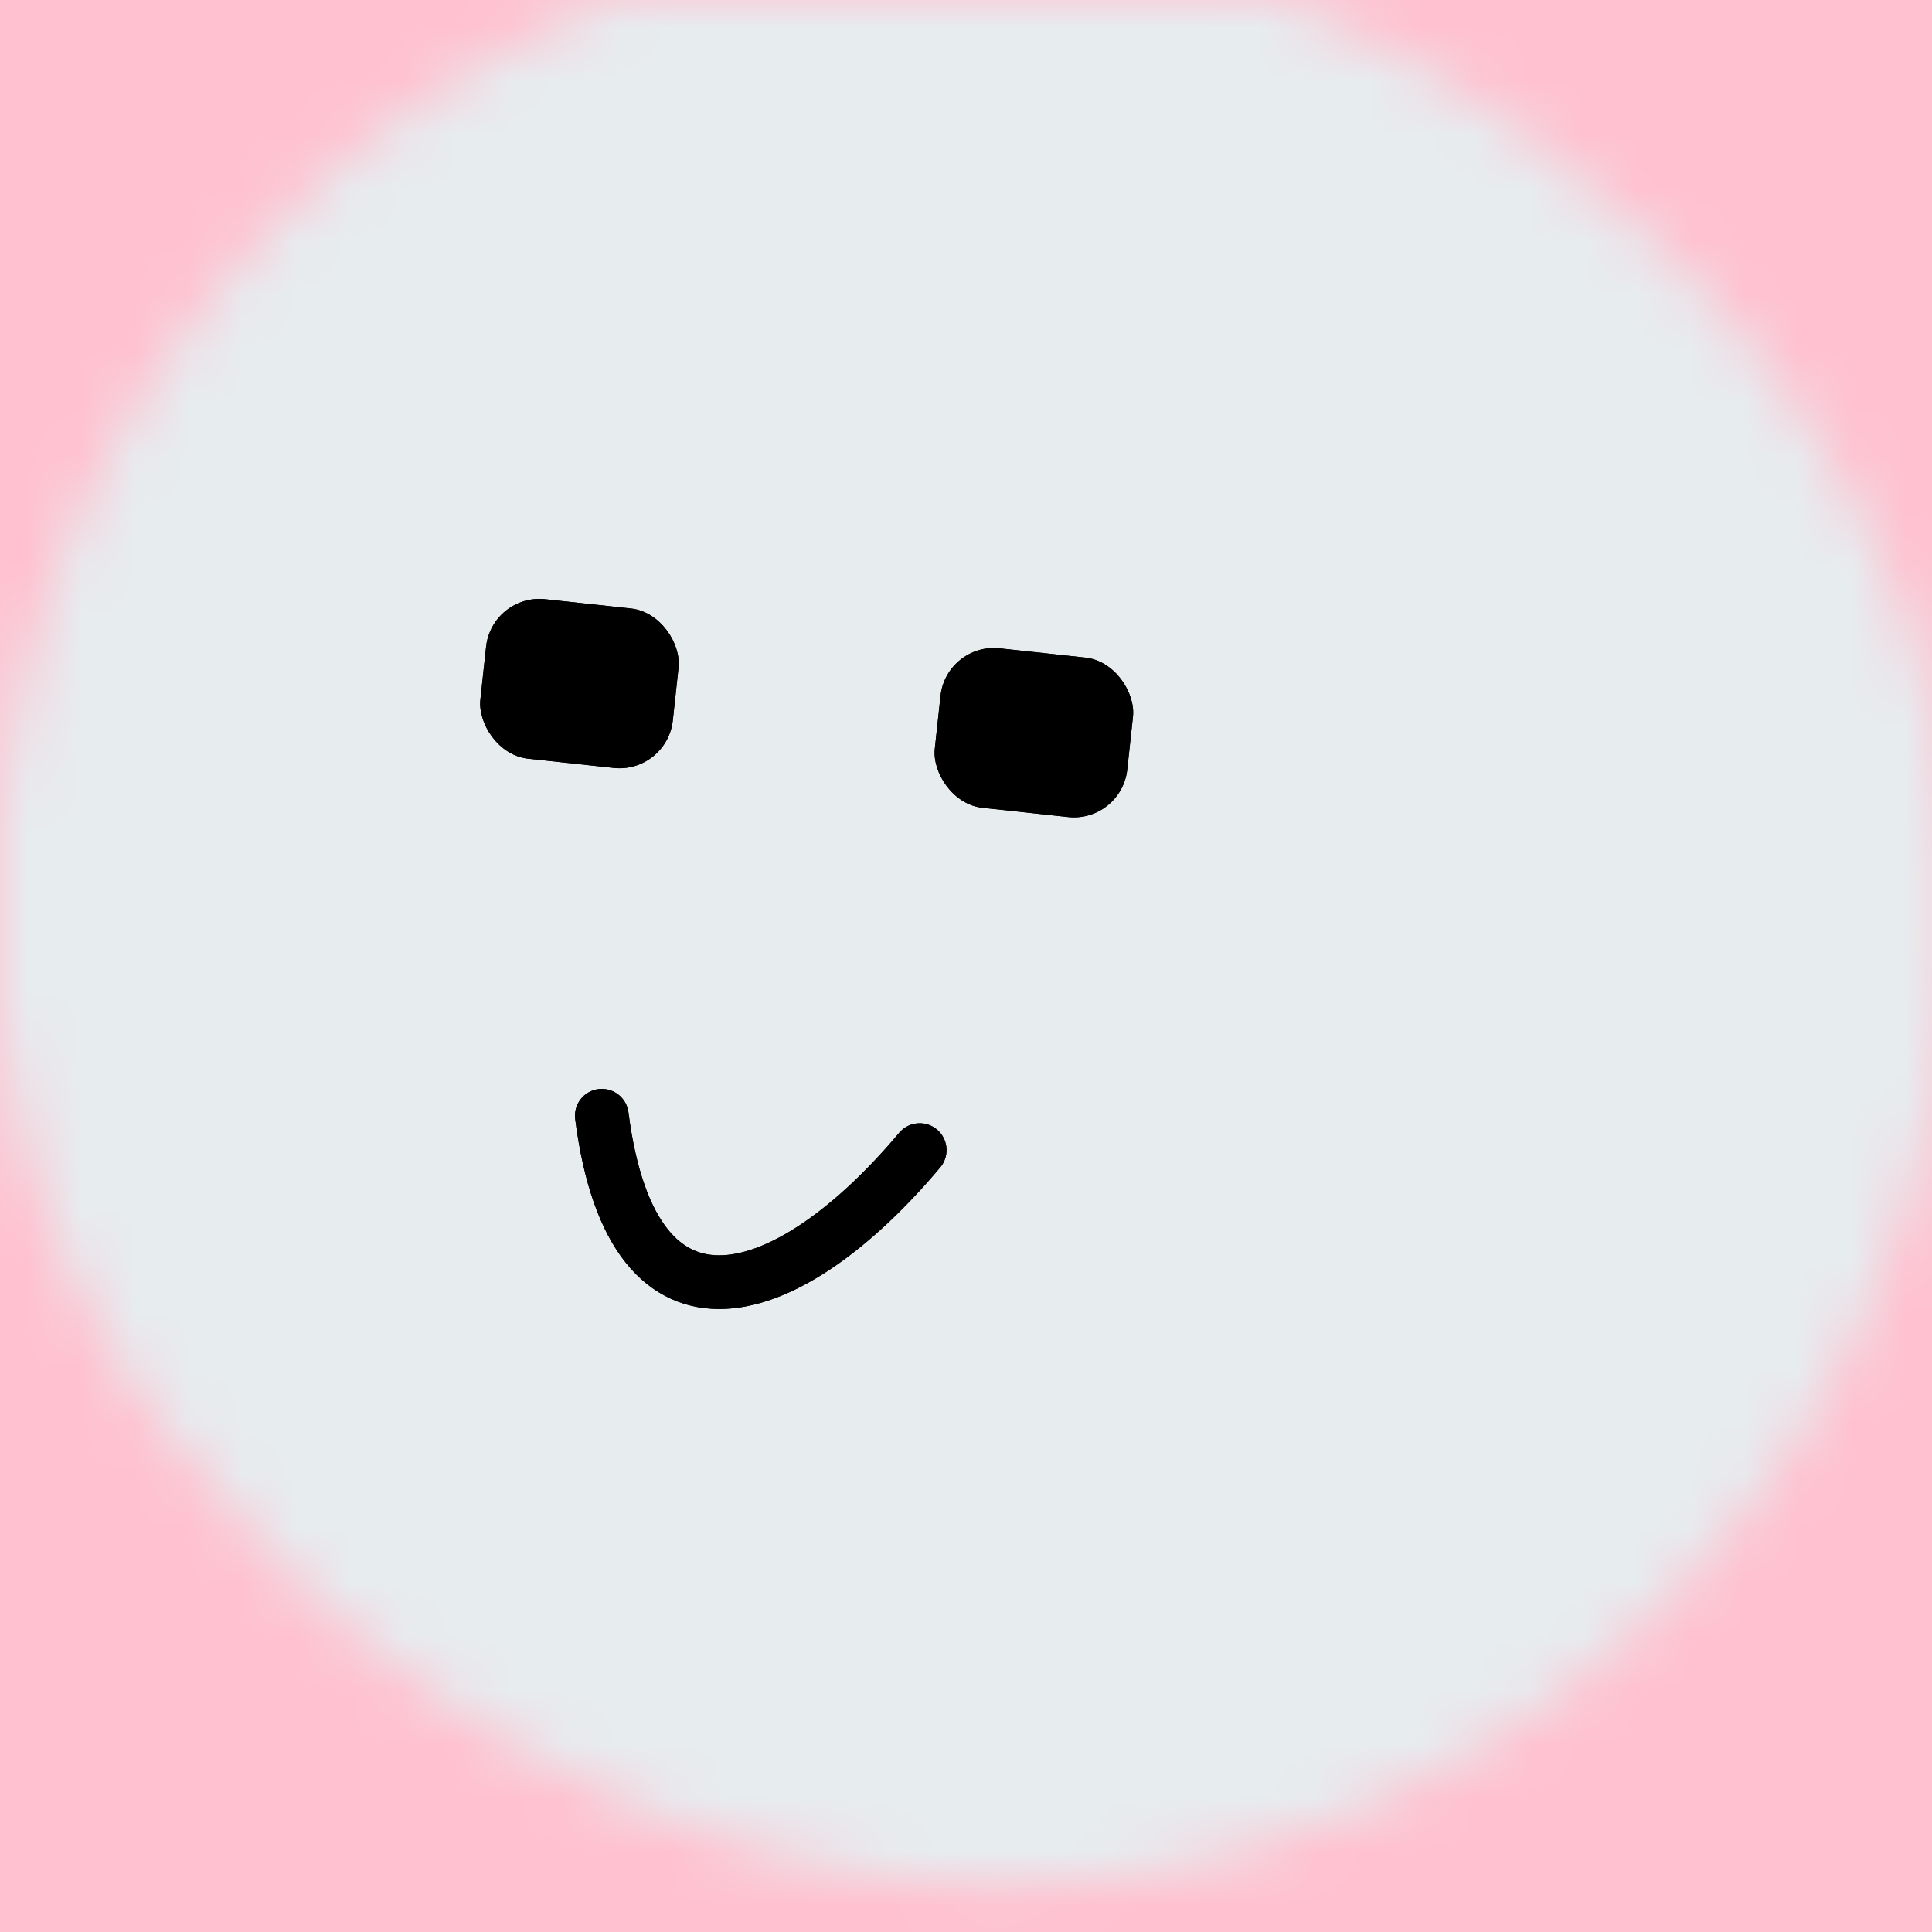 <svg data-v-528fb24a="" viewBox="0 0 36 36" fill="none" xmlns="http://www.w3.org/2000/svg" width="256" height="256" id="avatar"><title data-v-528fb24a="">Simple Avatar</title><desc data-v-528fb24a="">CREATED BY XUAN TANG, MORE INFO AT TXSTC55.GITHUB.IO</desc><rect data-v-528fb24a="" width="36" height="36" fill="#FFC1CF"></rect><mask data-v-528fb24a="" id="mask__foreground" maskUnits="userSpaceOnUse" x="0" y="0" width="100" height="100"><rect data-v-528fb24a="" x="0" y="0" width="36" height="36" transform="translate(-1.801 -3.734) rotate(-11.913 30.854 11.201)scale(1.013)" rx="31.137" fill="white"></rect><!----></mask><mask data-v-528fb24a="" id="mask__background" maskUnits="userSpaceOnUse" x="0" y="0" width="100" height="100"><rect data-v-528fb24a="" id="test" x="0" y="0" width="36" height="36" fill="white"></rect><rect data-v-528fb24a="" x="3" y="3" width="30" height="30" transform="translate(-1.801 -3.734) rotate(-11.913 30.854 11.201)scale(1.013)" rx="31.137" fill="black"></rect><!----></mask><rect data-v-528fb24a="" x="0" y="0" width="36" height="36" fill="#e7ecef" mask="url(#mask__foreground)"></rect><g data-v-528fb24a="" mask="url(#mask__foreground)"><g data-v-528fb24a="" transform="translate(-4.29 -2.704) rotate(6.169 21.526 28.312)"><g data-v-528fb24a="" transform=""><path data-v-528fb24a="" d="M15.021 24.169c1.071 4.47 3.883 3.093 5.958 0" stroke="hsl(346, 66.667%, 100%)" fill="none" stroke-linecap="round"></path><!----></g><rect data-v-528fb24a="" x="11.938" y="14.714" width="3.607" height="2.988" rx="1" stroke="none" fill="hsl(346, 66.667%, 100%)"></rect><rect data-v-528fb24a="" x="20.455" y="14.714" width="3.607" height="2.988" rx="1" stroke="none" fill="hsl(346, 66.667%, 100%)"></rect></g></g><g data-v-528fb24a="" mask="url(#mask__background)"><g data-v-528fb24a="" transform="translate(-4.29 -2.704) rotate(6.169 21.526 28.312)"><g data-v-528fb24a="" transform=""><path data-v-528fb24a="" d="M15.021 24.169c1.071 4.47 3.883 3.093 5.958 0" stroke="hsl(202, 13.333%, 100%)" fill="none" stroke-linecap="round"></path><!----></g><rect data-v-528fb24a="" x="11.938" y="14.714" width="3.607" height="2.988" rx="1" stroke="none" fill="hsl(202, 13.333%, 100%)"></rect><rect data-v-528fb24a="" x="20.455" y="14.714" width="3.607" height="2.988" rx="1" stroke="none" fill="hsl(202, 13.333%, 100%)"></rect></g></g></svg>